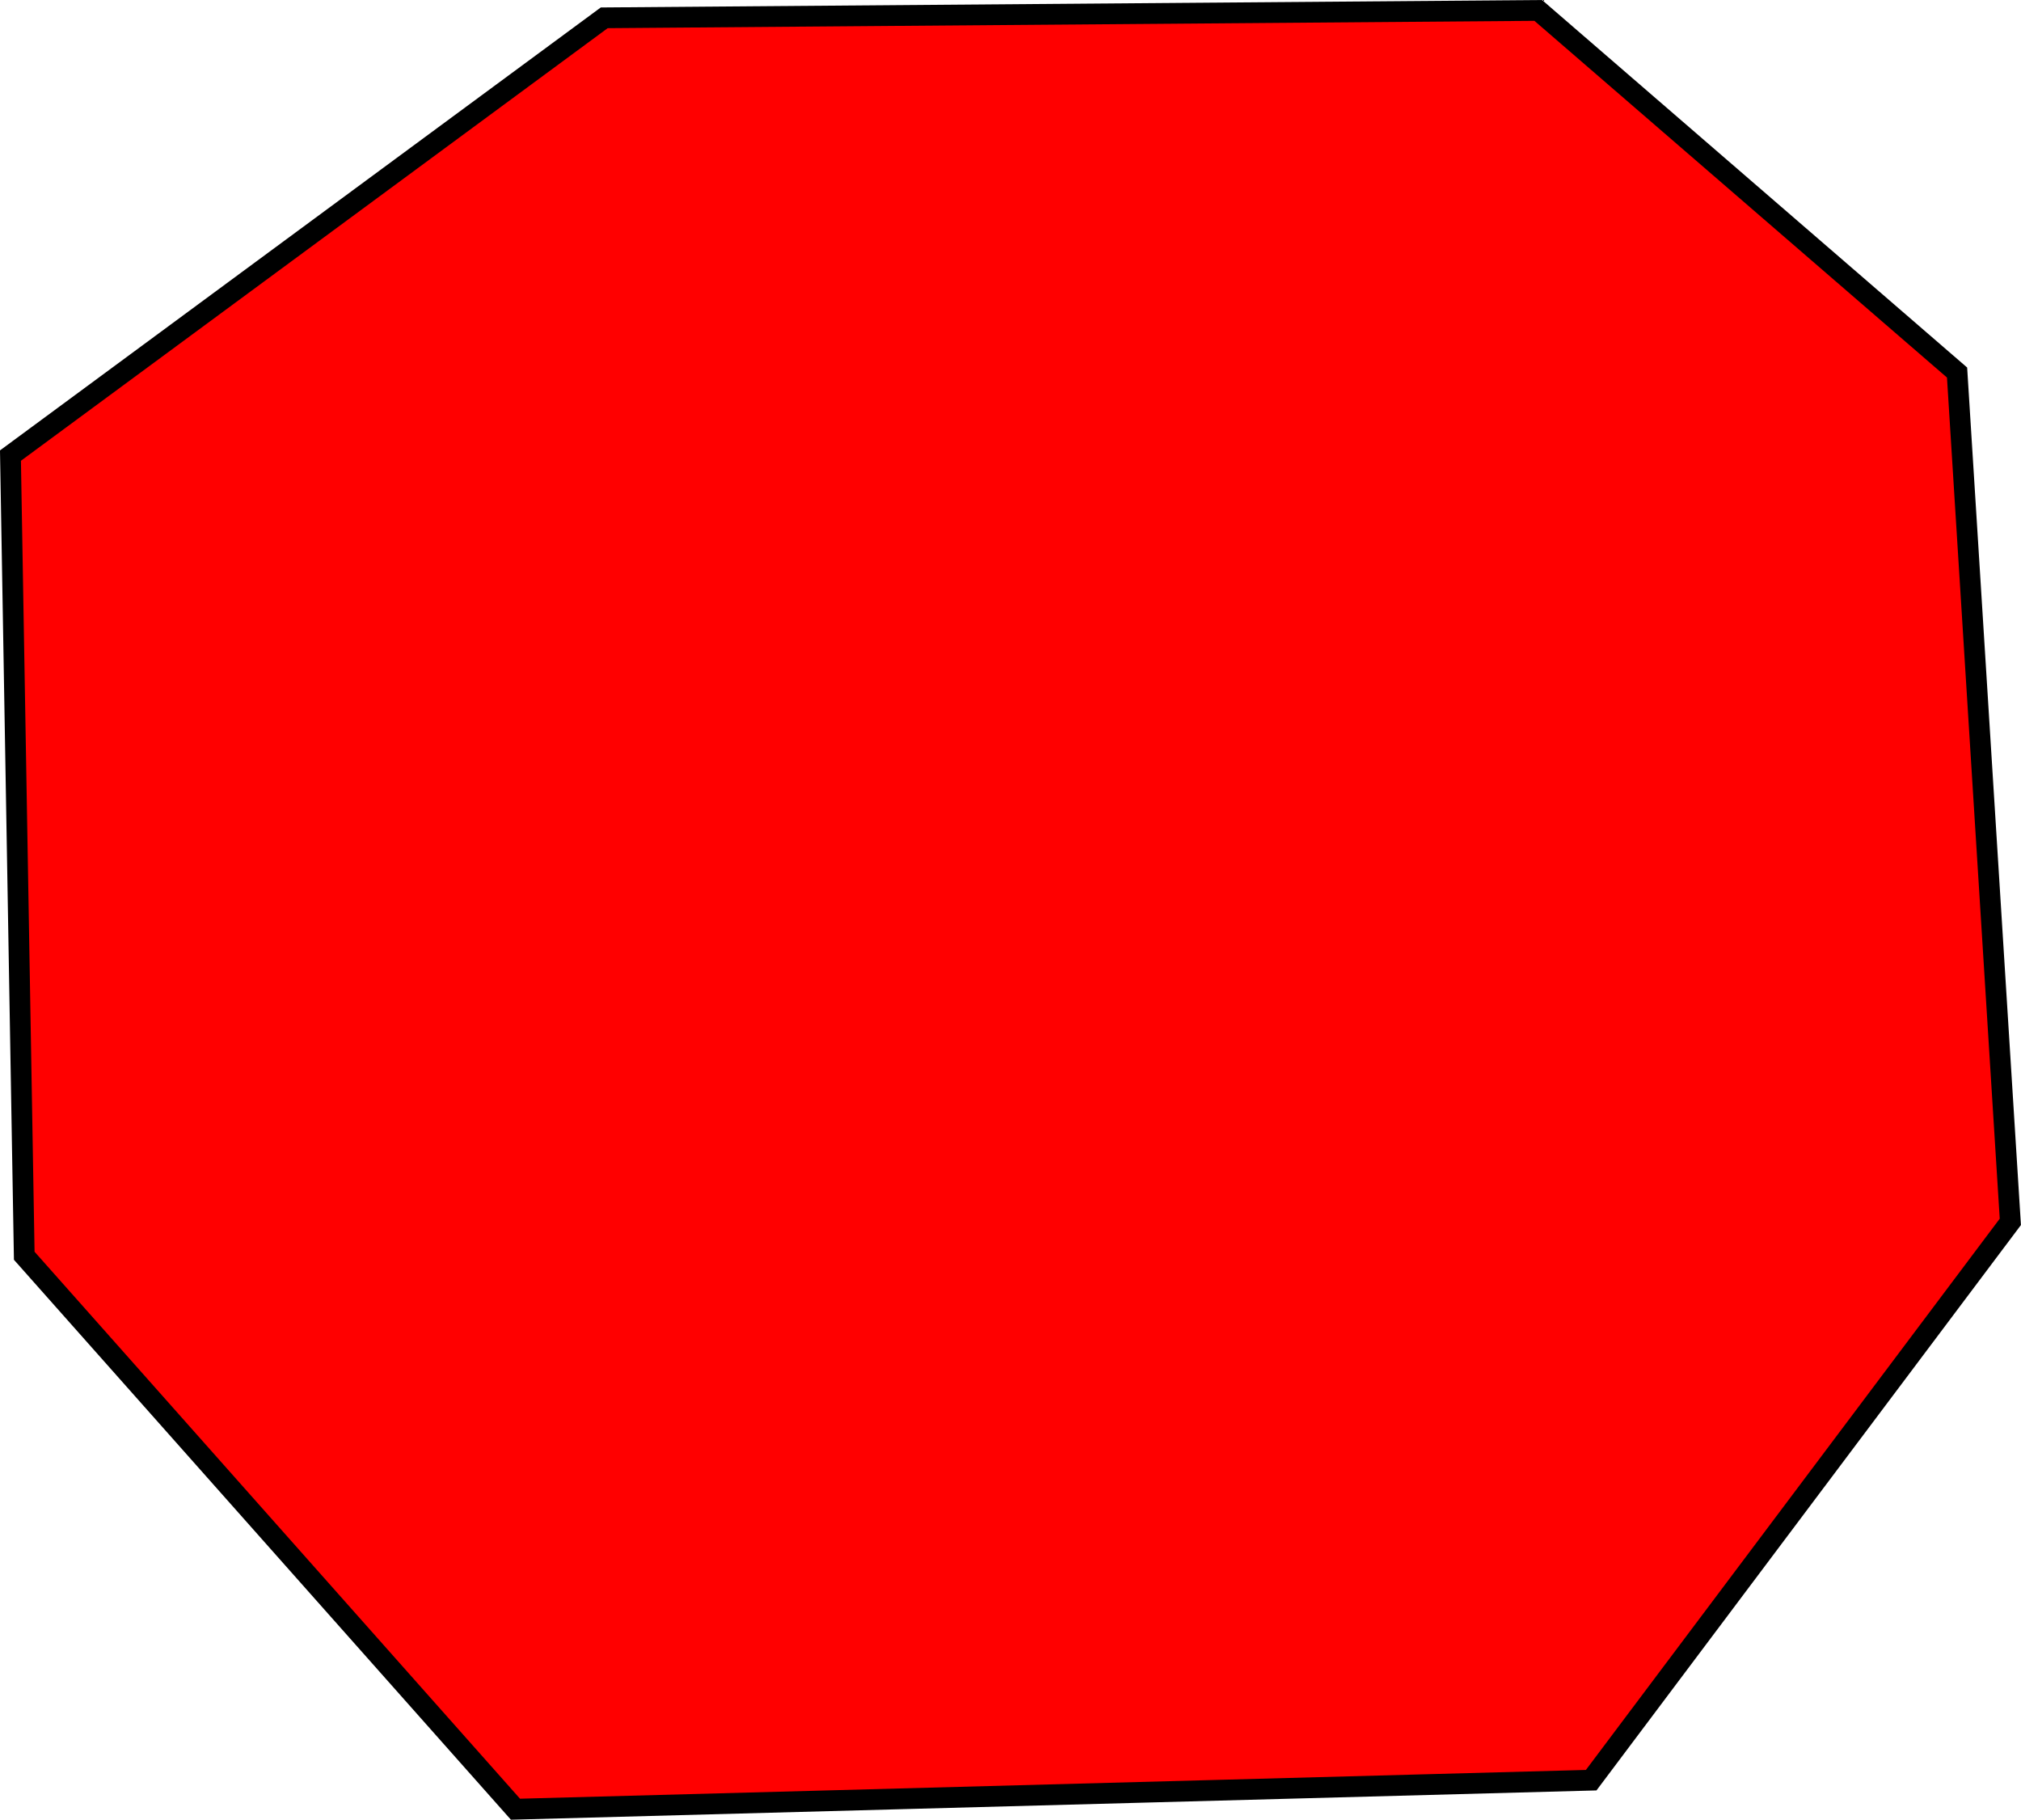 <svg version="1.1" xmlns="http://www.w3.org/2000/svg" xmlns:xlink="http://www.w3.org/1999/xlink" width="48.676" height="43.822" viewBox="0,0,48.676,43.822"><g transform="translate(-215.873,-156.071)"><g data-paper-data="{&quot;isPaintingLayer&quot;:true}" fill="#ff0000" fill-rule="nonzero" stroke="#000000" stroke-width="0.5" stroke-linecap="butt" stroke-linejoin="miter" stroke-miterlimit="10" stroke-dasharray="" stroke-dashoffset="0" style="mix-blend-mode: normal"><path d="M216.125,167.042l14.301,-10.542l22.496,-0.178l10.087,8.72l1.283,20.453l-10.095,13.445l-25.909,0.699l-11.831,-13.328z"/></g></g></svg>